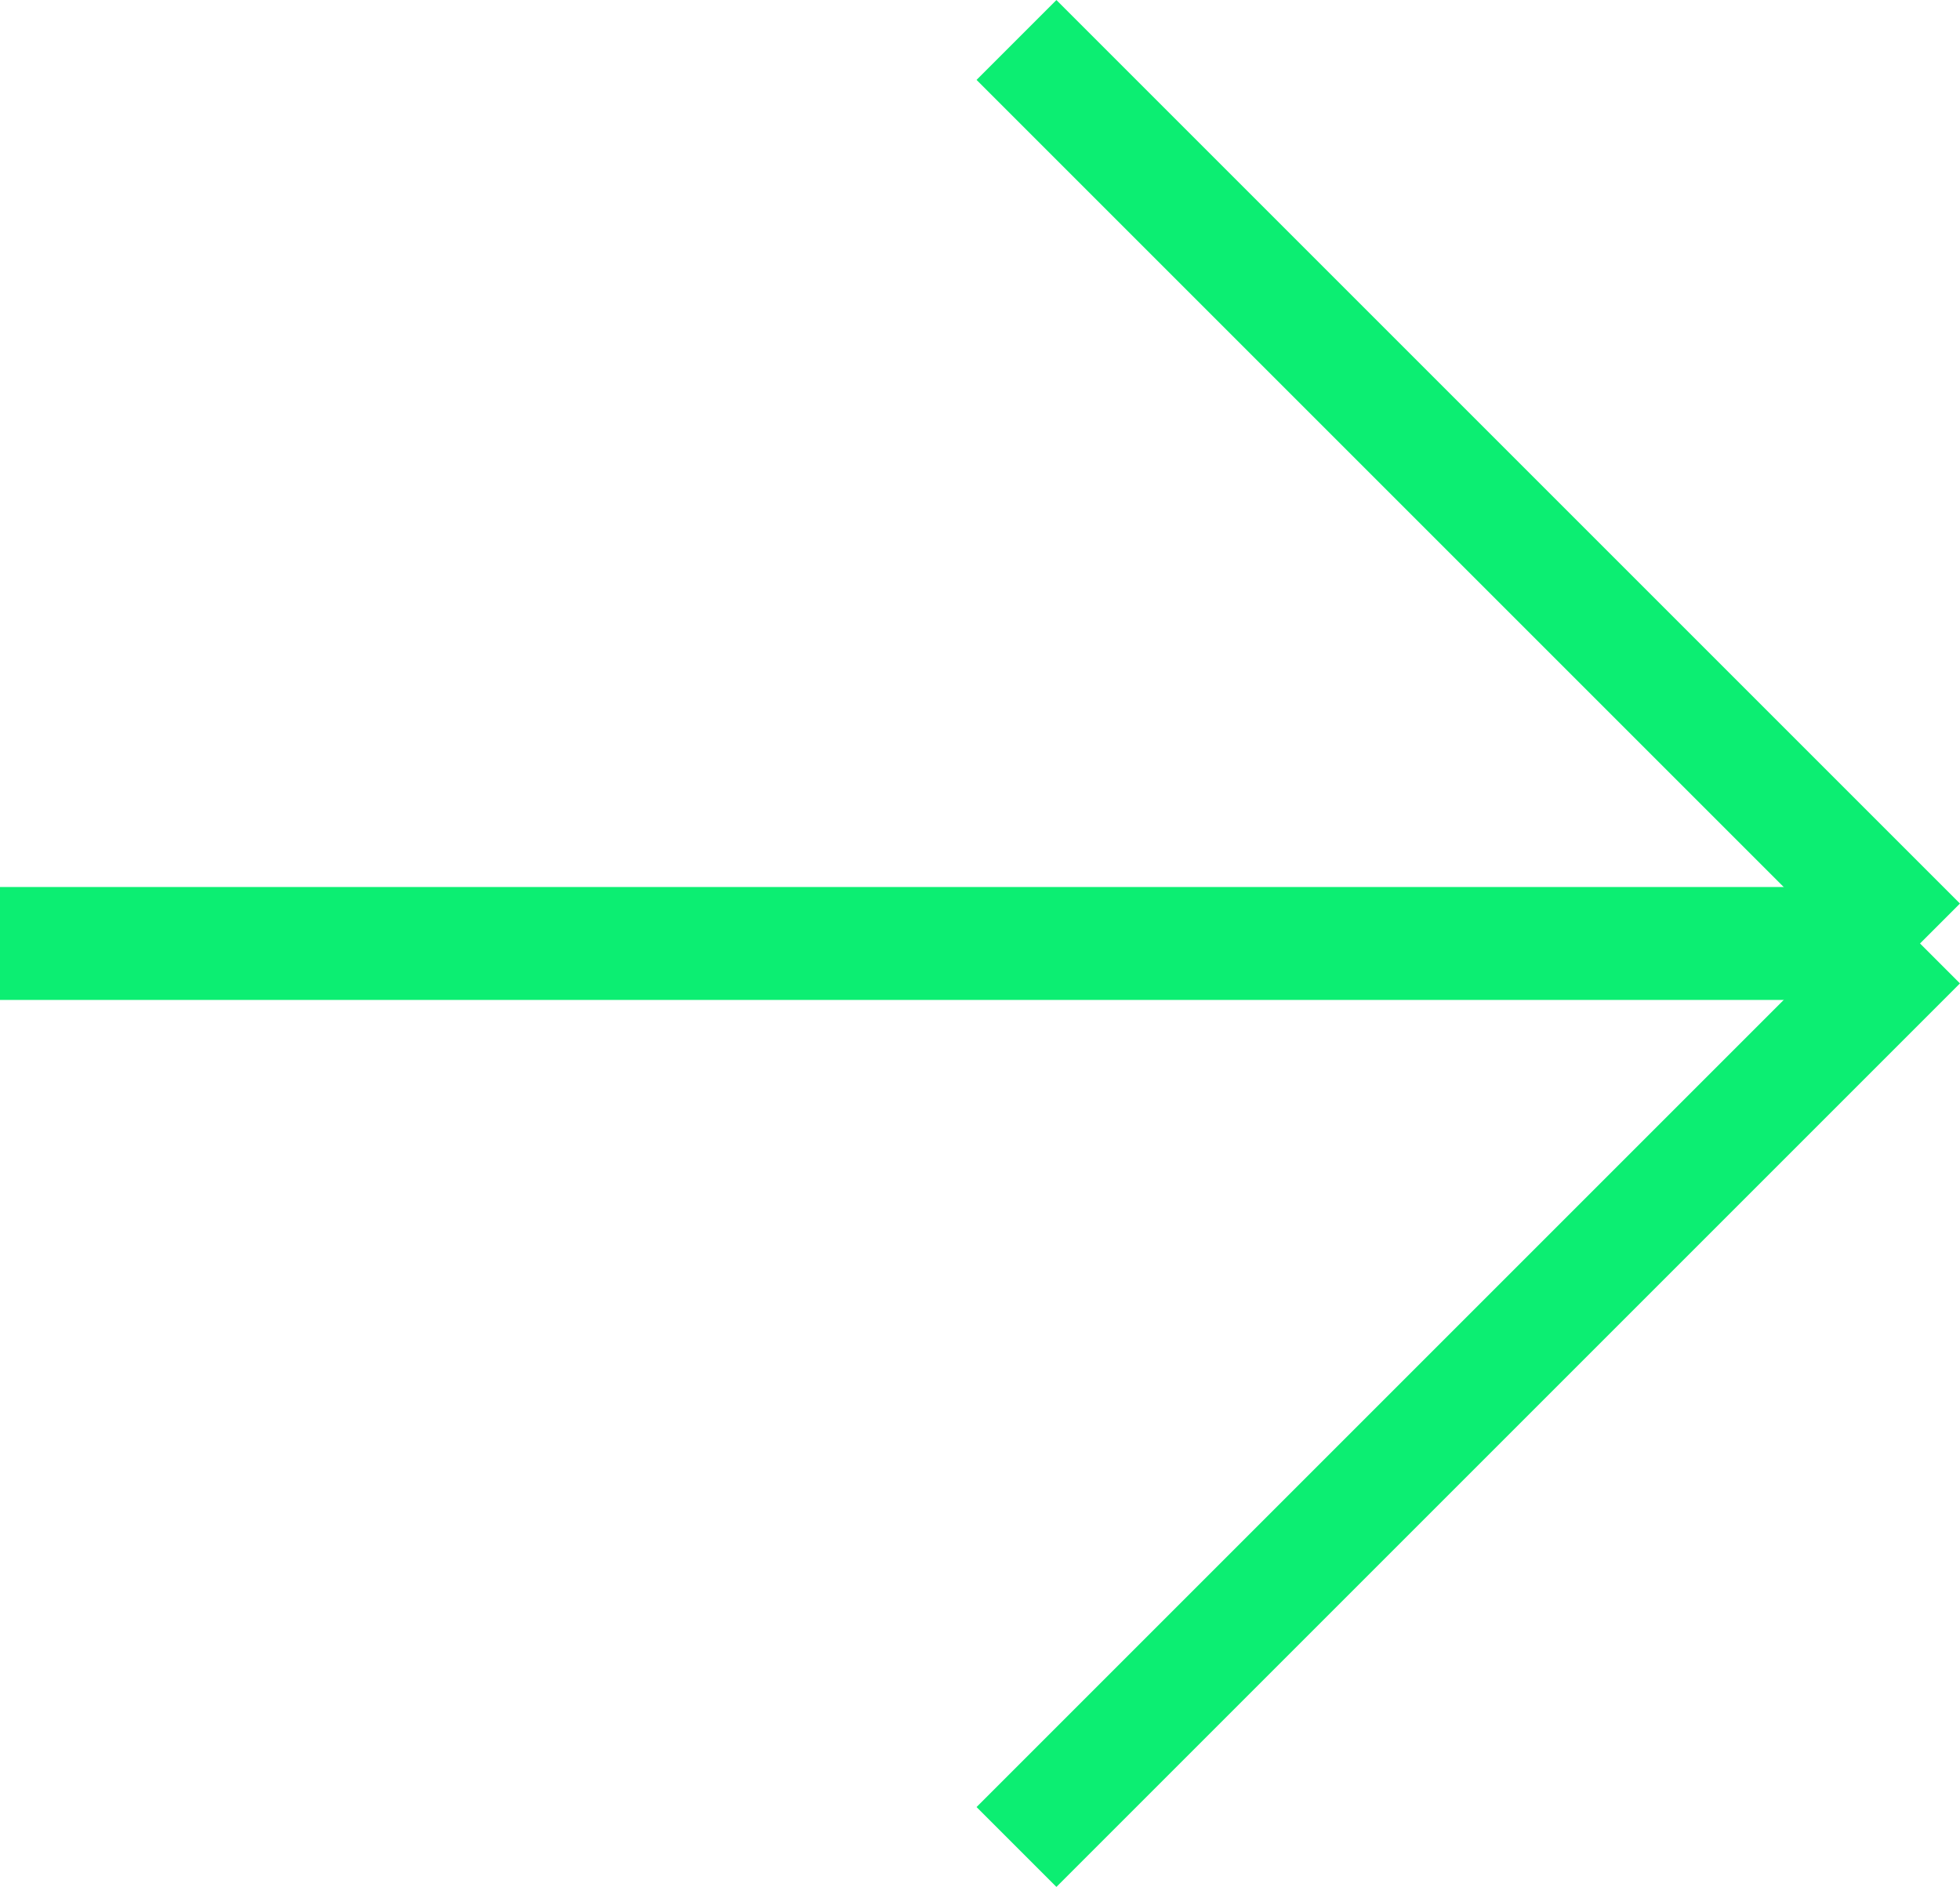 <svg xmlns="http://www.w3.org/2000/svg" width="17.354" height="16.707" viewBox="0 0 17.354 16.707">
  <g id="Group_2" data-name="Group 2" transform="translate(-64 0.354)">
    <line id="Line_1" data-name="Line 1" x1="17" transform="translate(64 8)" fill="none" stroke="#0cee72" stroke-width="1"/>
    <line id="Line_3" data-name="Line 3" x1="8" y1="8" transform="translate(73)" fill="none" stroke="#0cee72" stroke-width="1"/>
    <line id="Line_2" data-name="Line 2" x1="8" y2="8" transform="translate(73 8)" fill="none" stroke="#0cee72" stroke-width="1"/>
  </g>
</svg>
